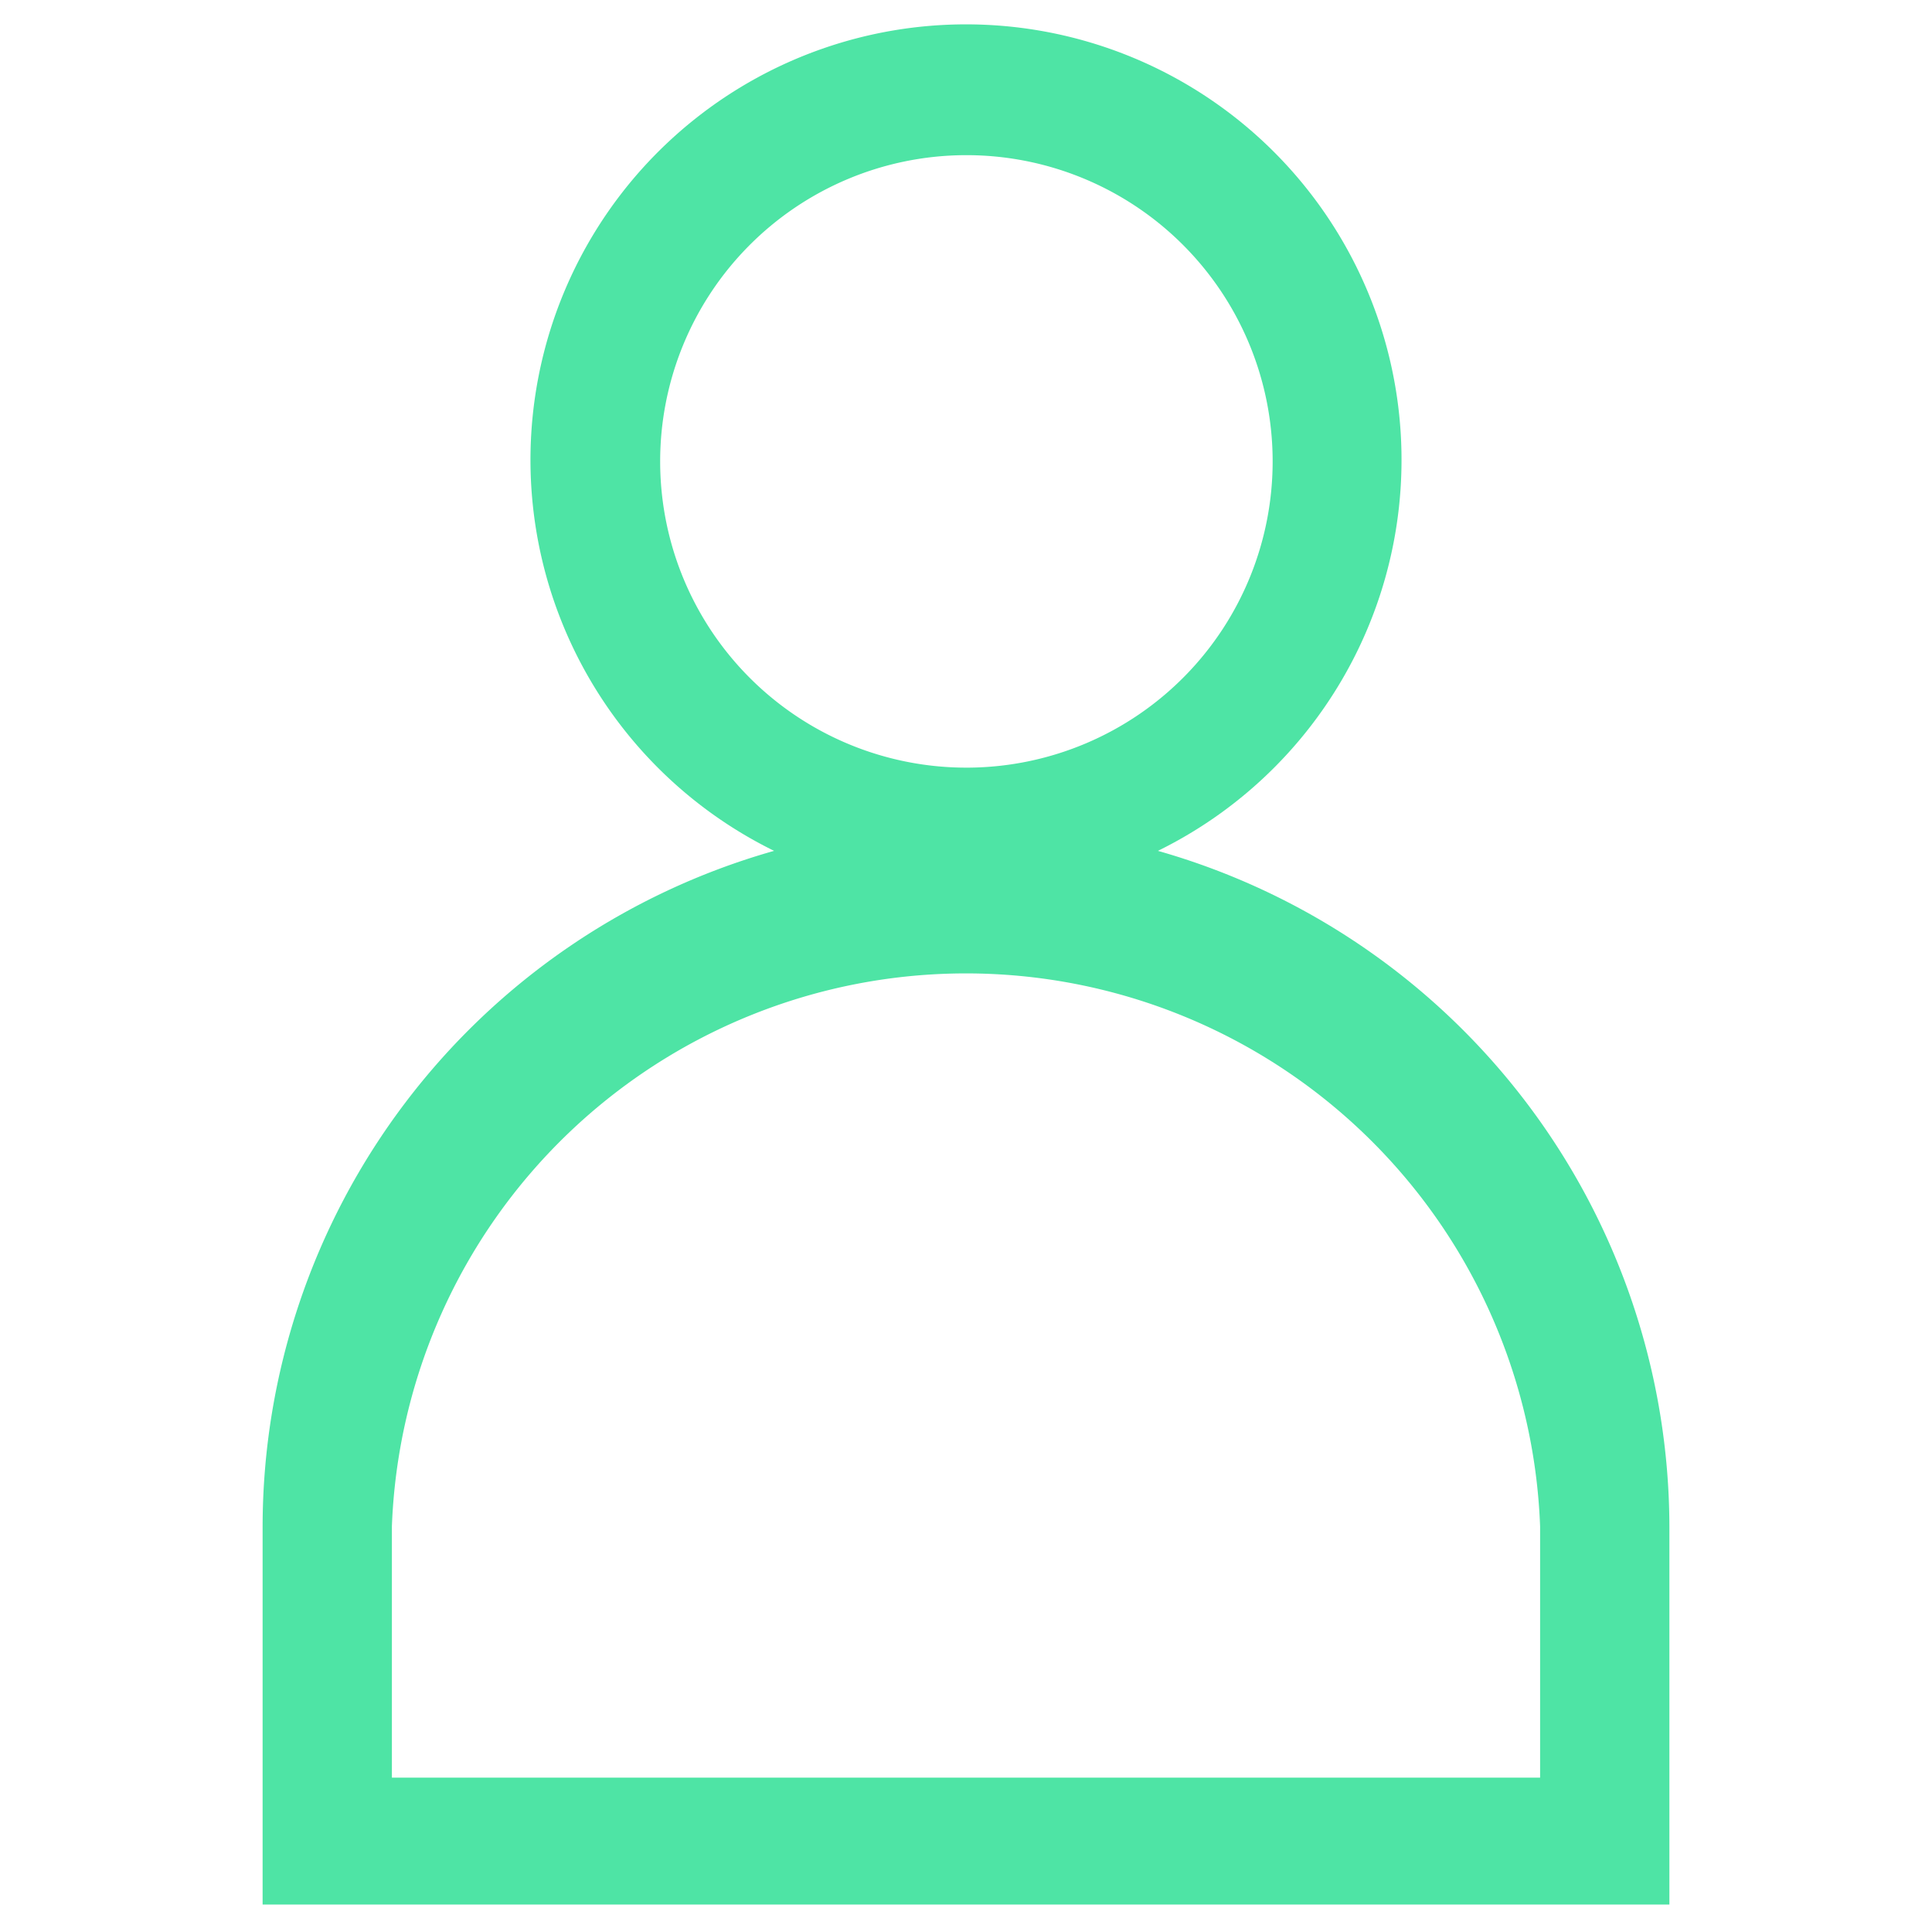 <svg id="Layer_1" data-name="Layer 1" xmlns="http://www.w3.org/2000/svg" viewBox="0 0 23.91 23.91"><defs><style>.cls-1{fill:#4ee4a5;}</style></defs><path class="cls-1" d="M14.33,10.53a5.39,5.39,0,1,0-4.75,0,8.7,8.7,0,0,0-6.33,8.36v4.68H20.66V18.89A8.71,8.71,0,0,0,14.33,10.53ZM8.17,5.72A3.79,3.79,0,1,1,12,9.5,3.79,3.79,0,0,1,8.17,5.72ZM19.06,22H4.85V18.89a7.11,7.11,0,0,1,14.21,0Z"/></svg>